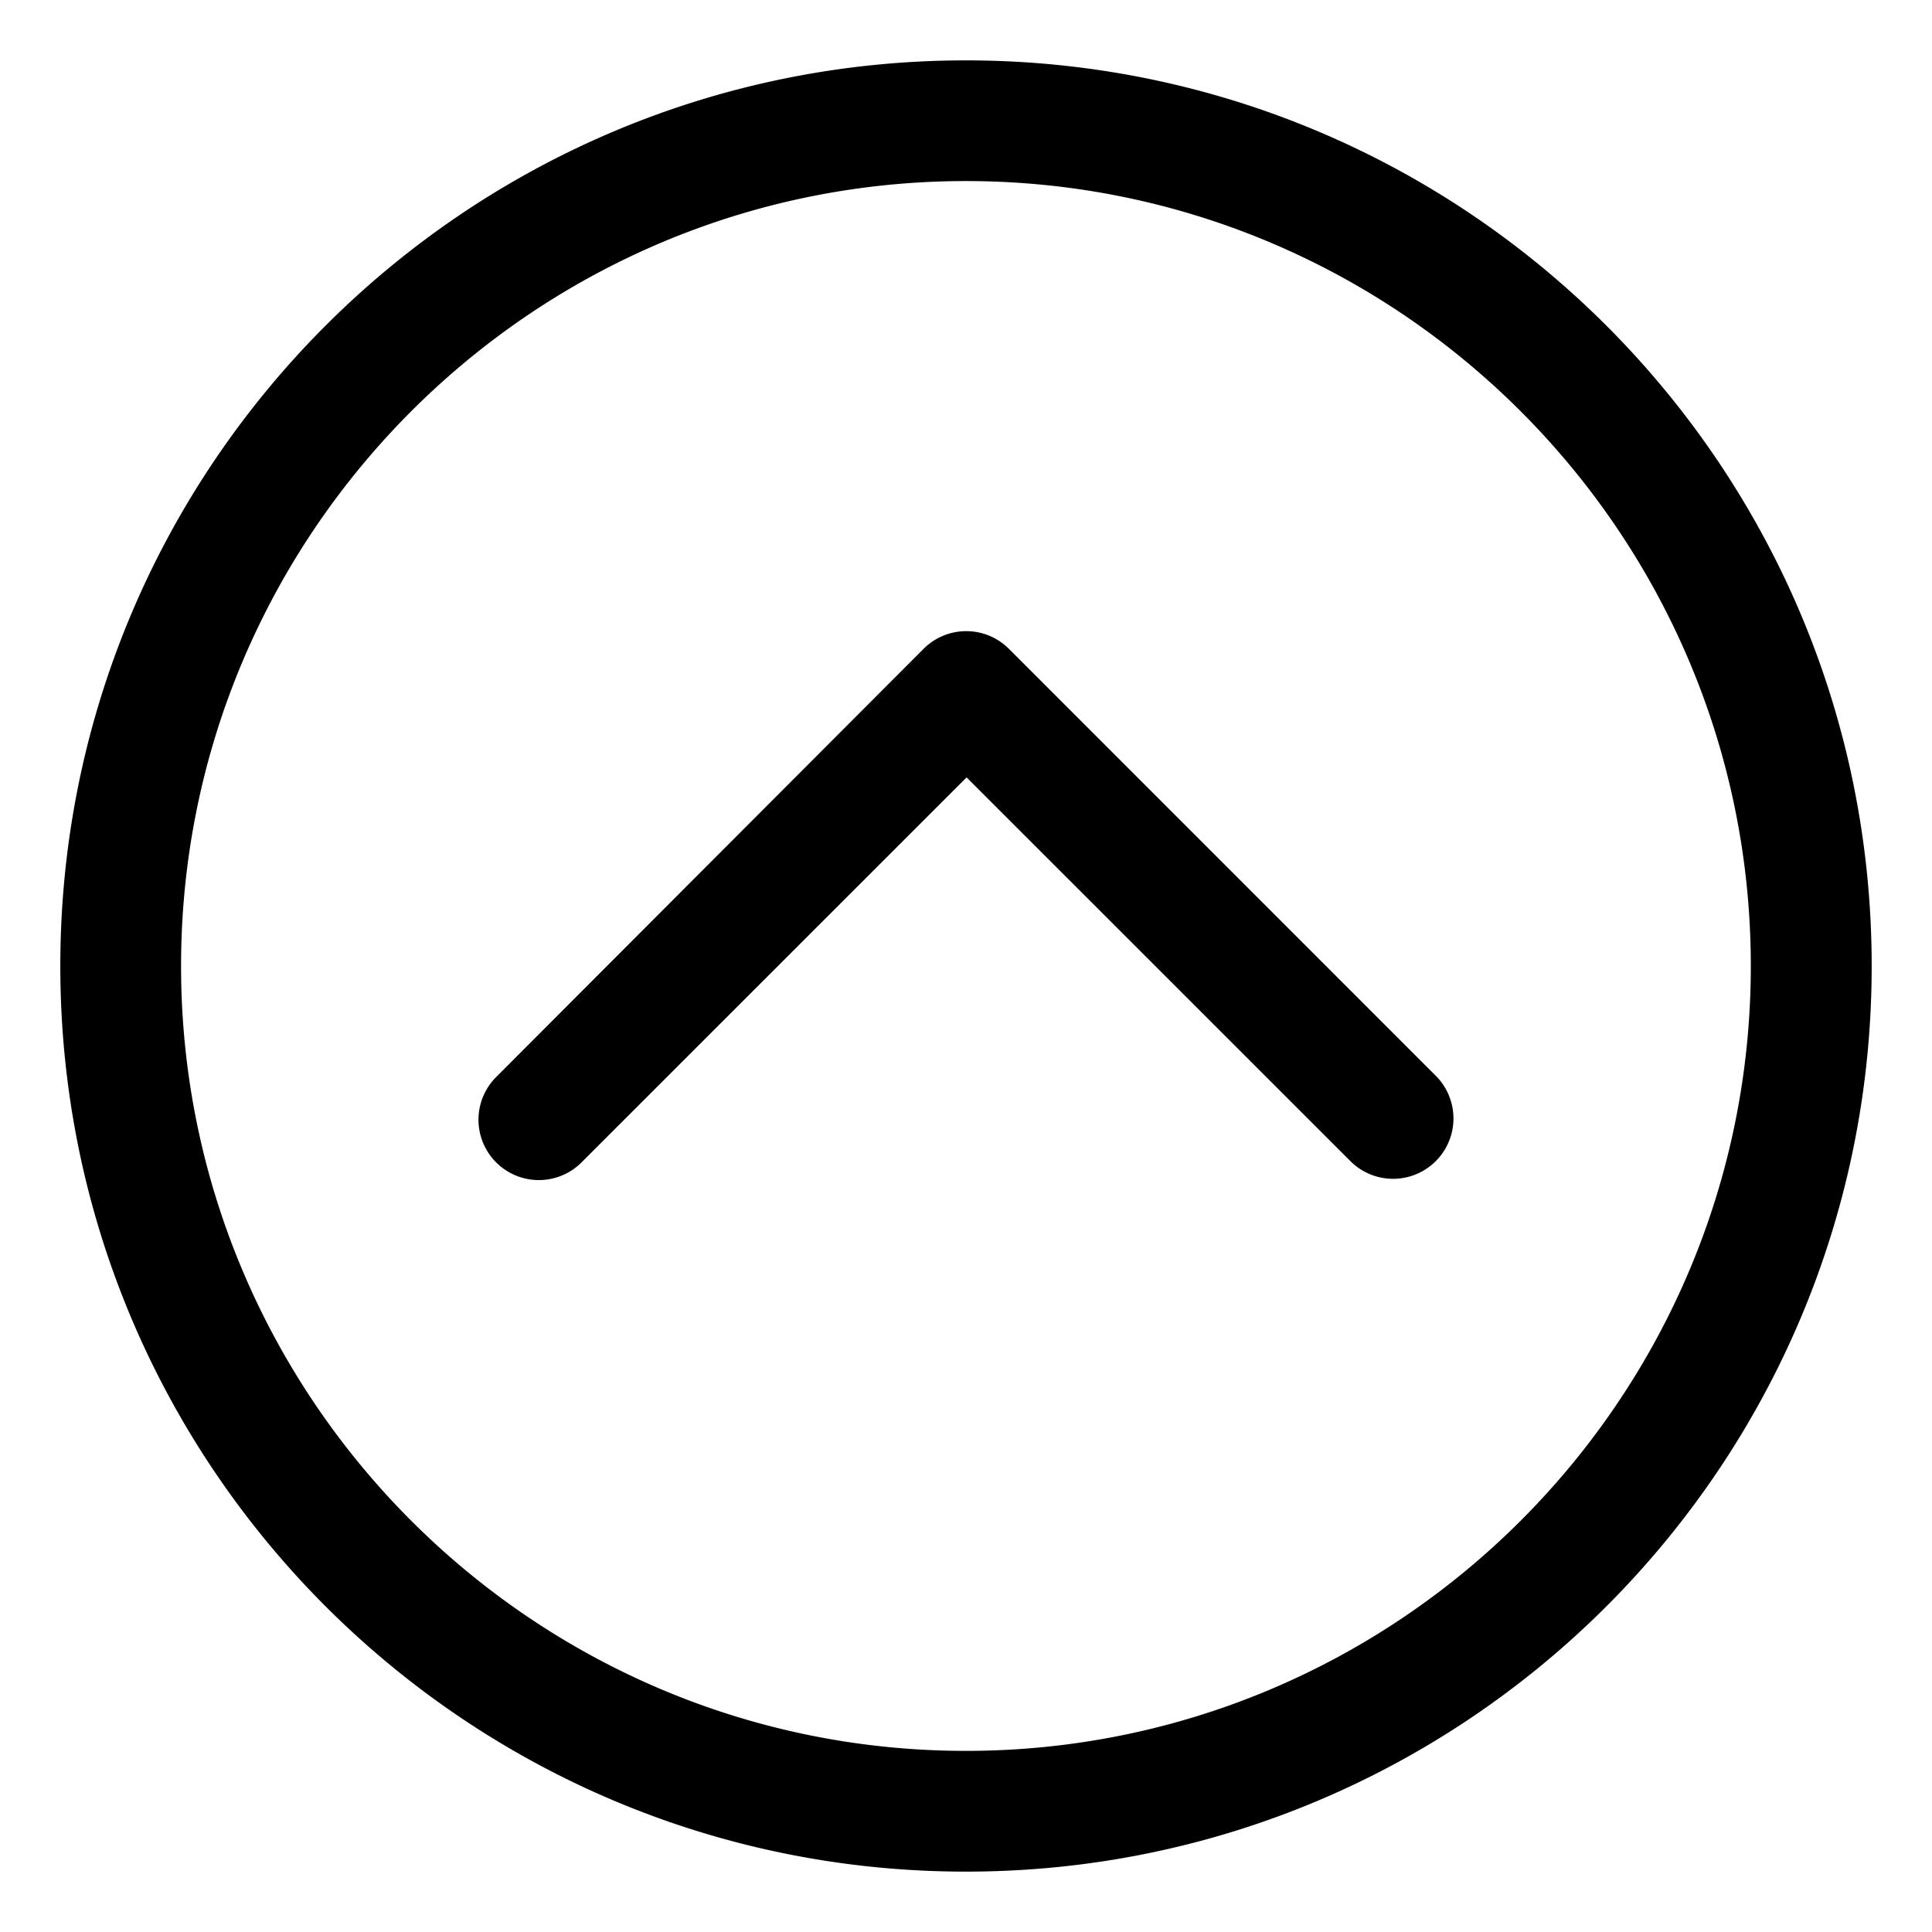 <?xml version="1.0" standalone="no"?><!DOCTYPE svg PUBLIC "-//W3C//DTD SVG 1.1//EN" "http://www.w3.org/Graphics/SVG/1.1/DTD/svg11.dtd"><svg t="1673235752032" class="icon" viewBox="0 0 1024 1024" version="1.1" xmlns="http://www.w3.org/2000/svg" p-id="2715" xmlns:xlink="http://www.w3.org/1999/xlink" width="200" height="200"><path d="M511.968 32c-265.056 0-480 214.88-480 480 0 265.088 214.944 480 480 480 265.12 0 480.064-214.912 480.064-480C992 246.88 777.088 32 511.968 32z m0 896c-229.344 0-416-186.592-416-416 0-229.376 186.656-416.032 416-416.032s416 186.656 416 416.032c0 229.408-186.656 416-416 416z m22.784-584.096a31.968 31.968 0 0 0-45.248 0l-226.528 226.944a31.968 31.968 0 1 0 45.248 45.248l204.096-204.064 203.424 203.392a31.968 31.968 0 1 0 45.248-45.248l-226.24-226.272z" p-id="2716"></path></svg>
